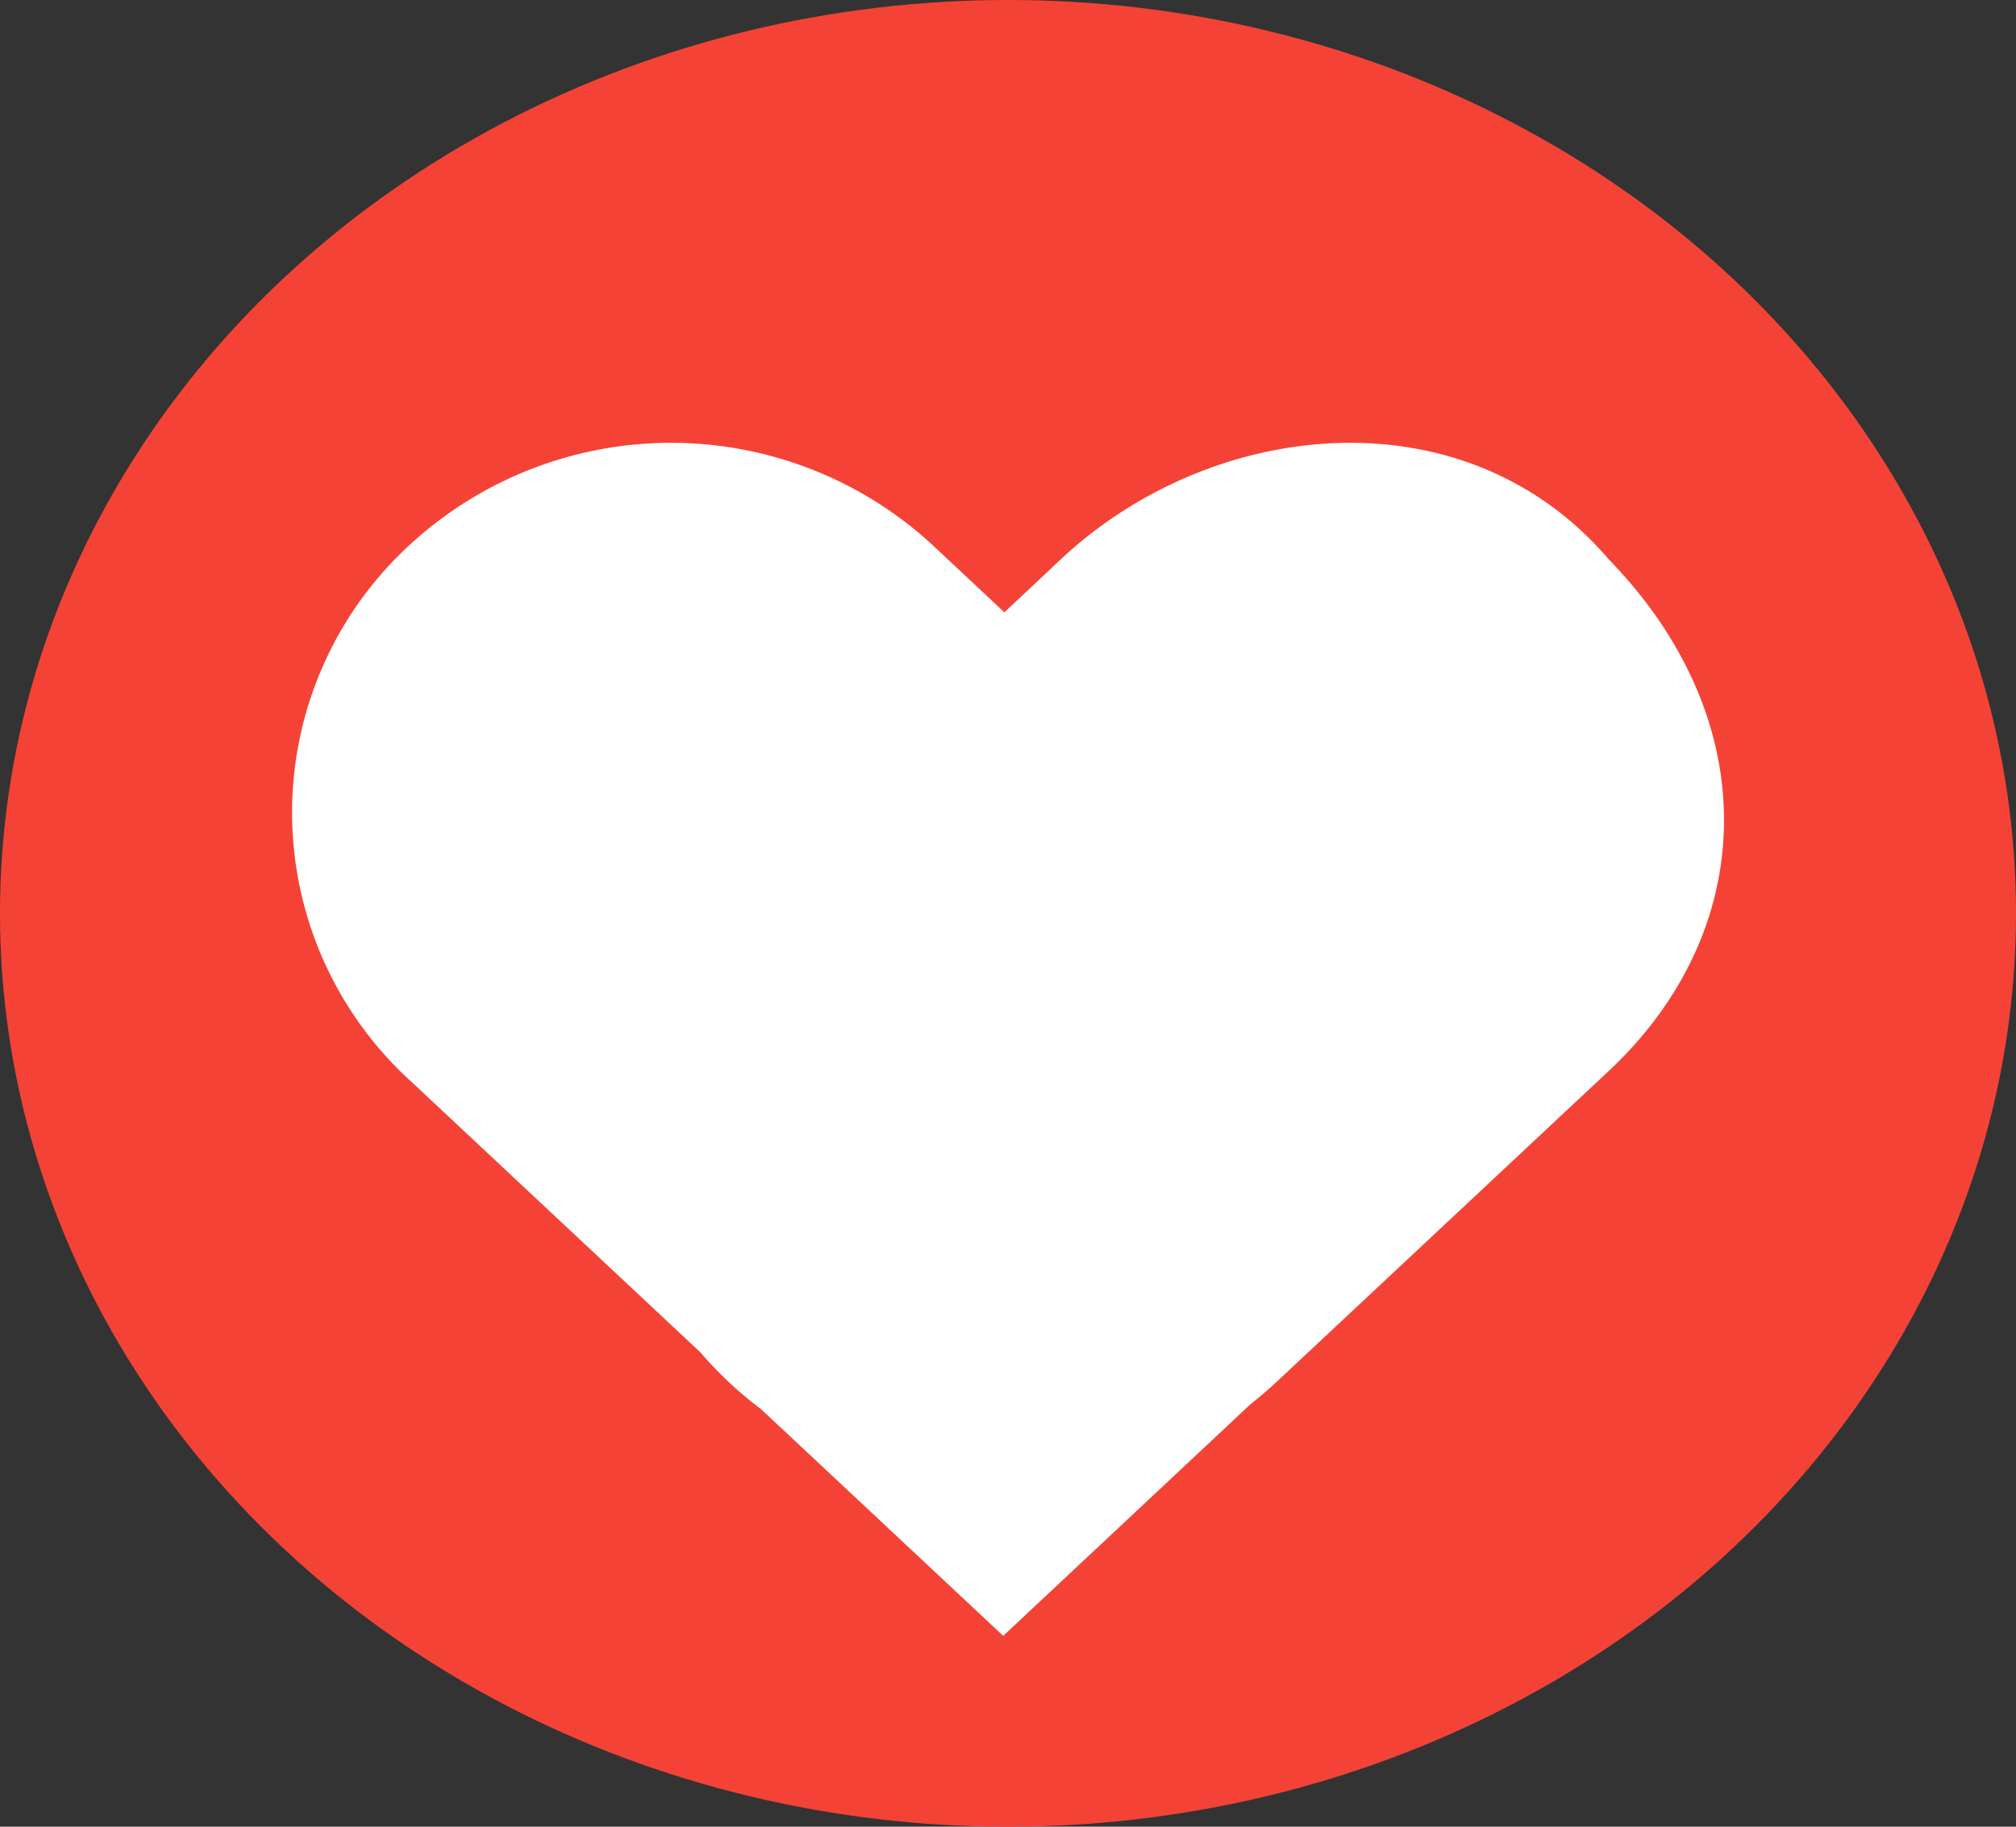 <svg id="red_heart" data-name="red heart" xmlns="http://www.w3.org/2000/svg" width="32" height="29" viewBox="0 0 32 29">
  <rect x="0" y="0" width="32" height="29" fill="#333333" stroke="none"/>
  <ellipse id="Ellipse_14" data-name="Ellipse 14" cx="16" cy="14.5" rx="16" ry="14.5" fill="#f44336"/>
  <path id="Union_3" data-name="Union 3" d="M7.445,15.341a6.09,6.09,0,0,1-.508-.426,5.966,5.966,0,0,1-.455-.476l-4.592-4.3a5.77,5.77,0,0,1,0-8.539,6.121,6.121,0,0,1,8.253,0l1.165,1.091.9-.846c2.4-2.246,6.406-2.665,8.688,0,2.491,2.561,2.4,5.887,0,8.132l-5.274,4.937q-.2.185-.408.349L11.289,18.94Z" transform="translate(4.635 7.03)" fill="#fff"/>
</svg>
